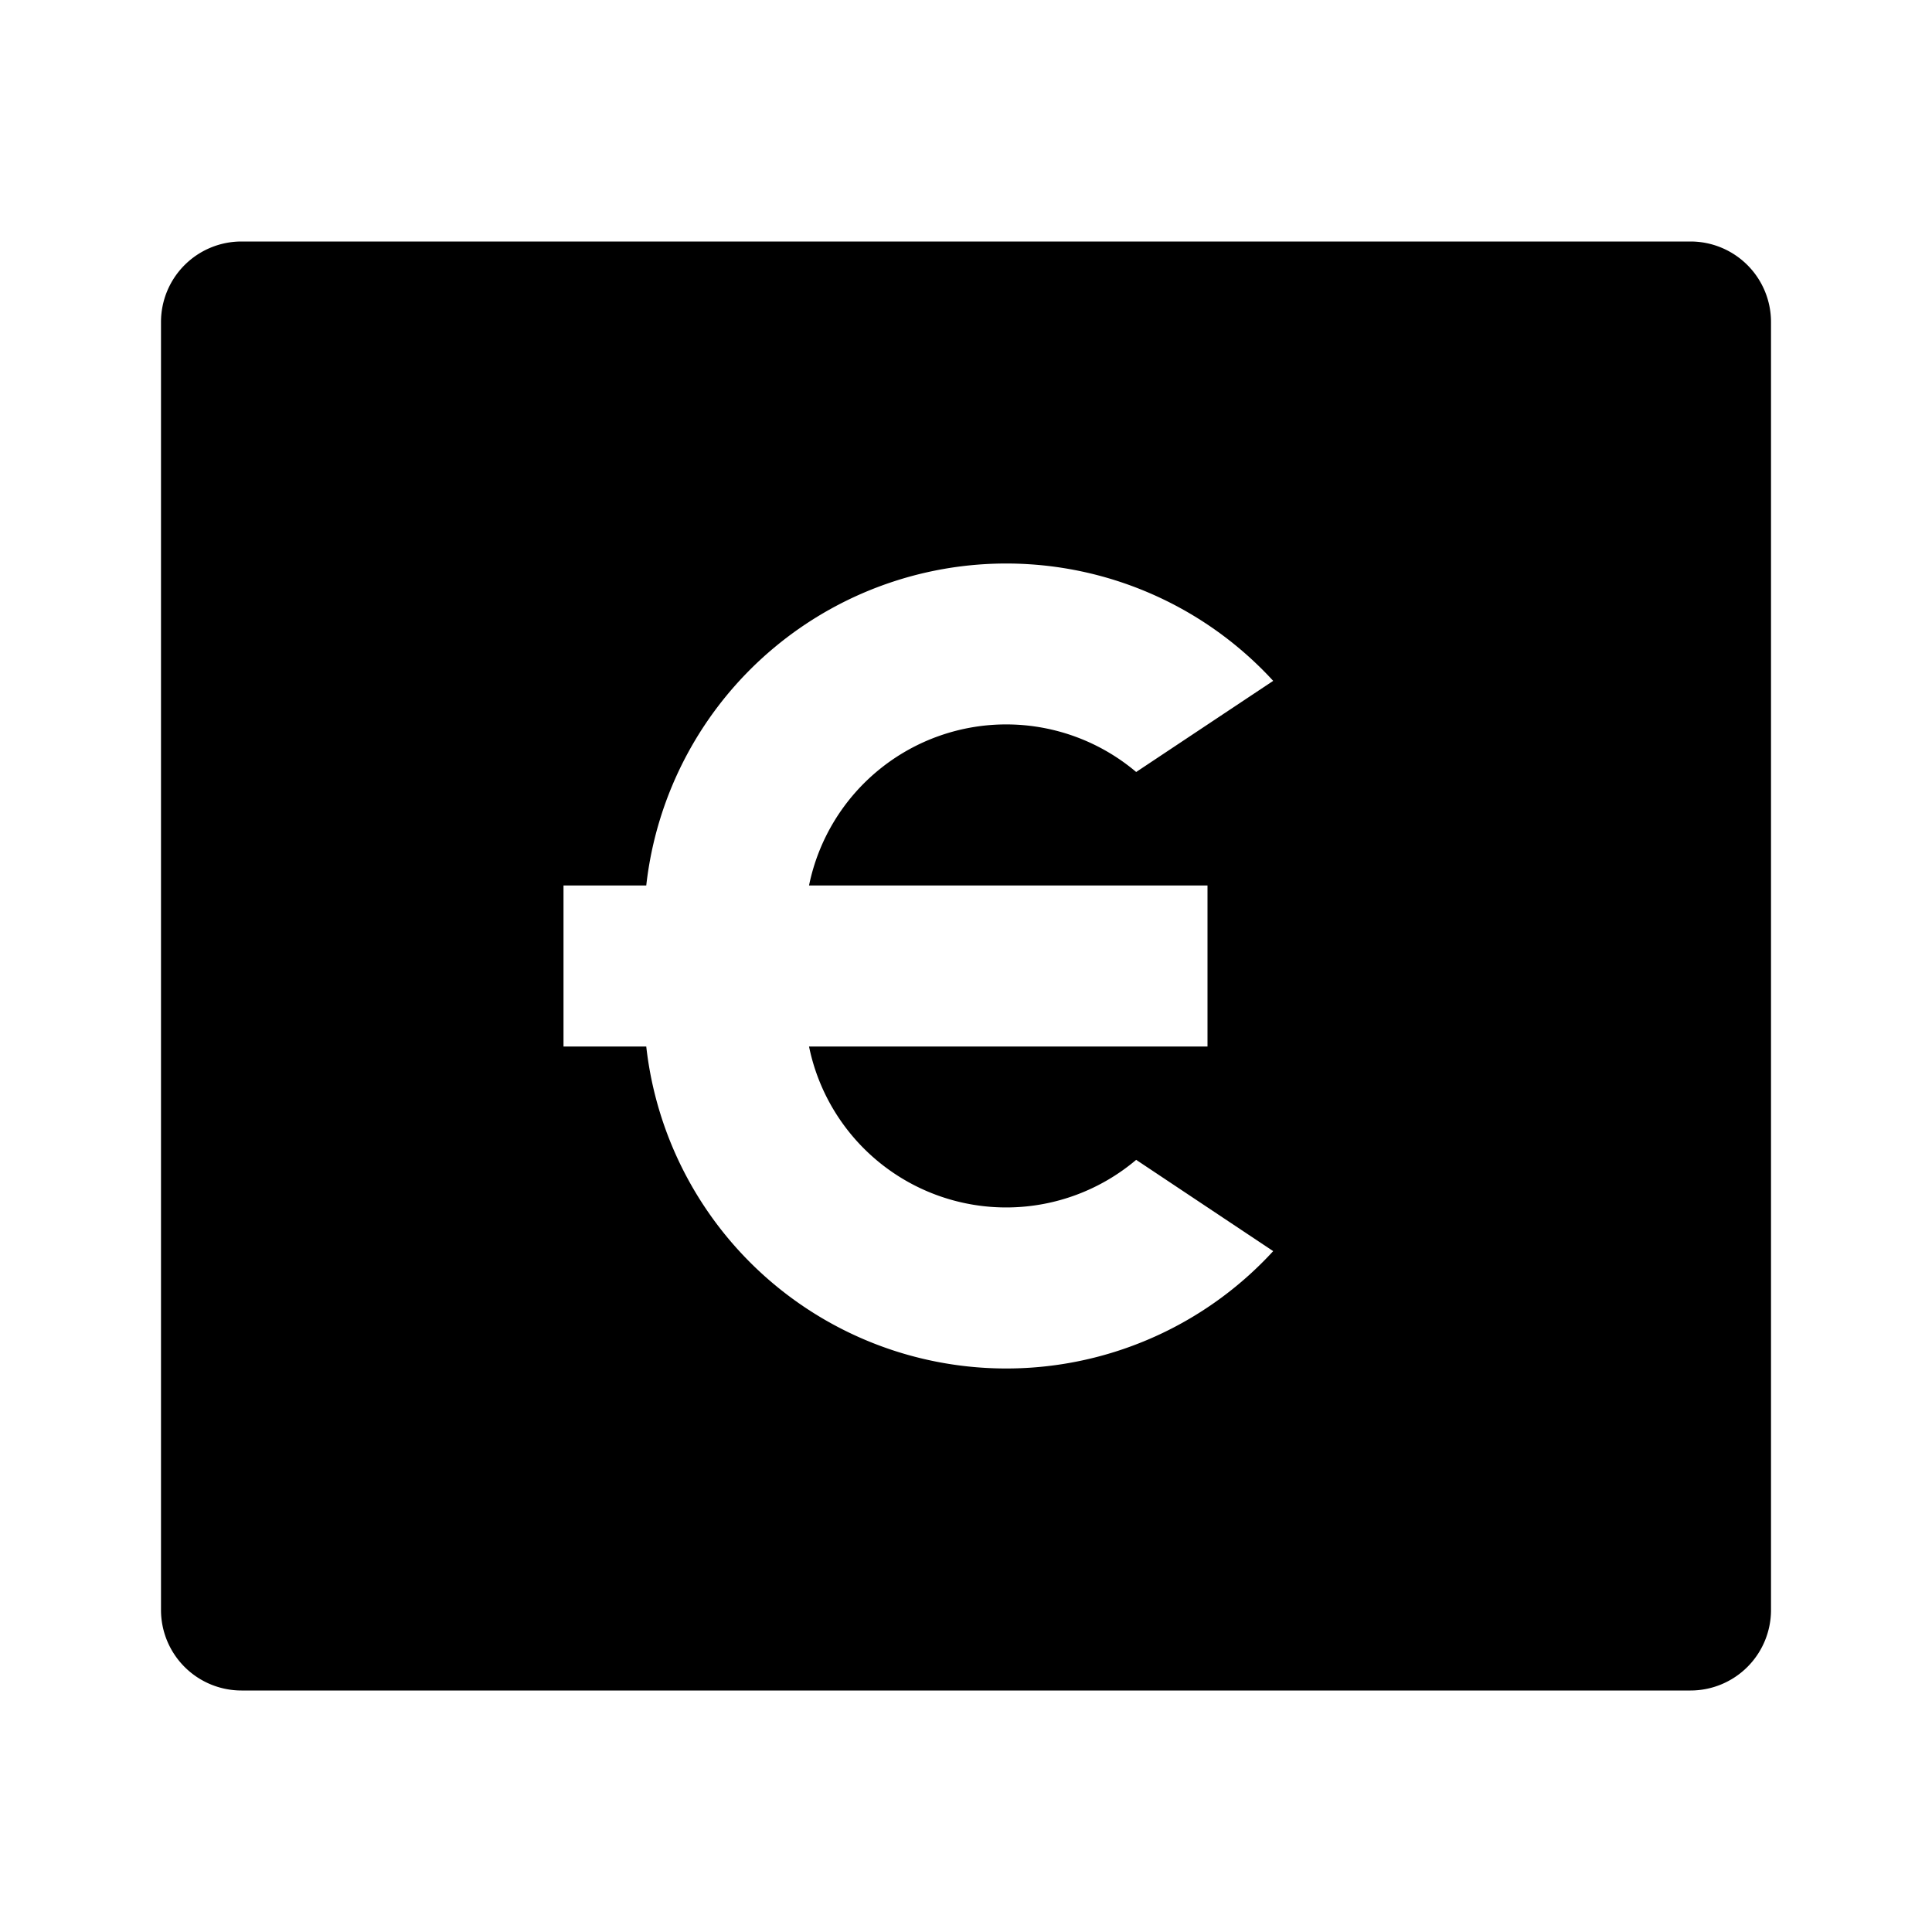 <svg xmlns="http://www.w3.org/2000/svg" width="100%" height="100%" viewBox="0 0 1200 1200"><path fill="currentColor" d="M150 150H1050A50 50 0 0 1 1100 200V1000A50 50 0 0 1 1050 1050H150A50 50 0 0 1 100 1000V200A50 50 0 0 1 150 150zM502.5 550A125 125 0 0 1 705.7 479.5L790.8 422.9A225 225 0 0 0 401.4 550H350V650H401.4A225 225 0 0 0 790.8 777.1L705.7 720.4A125 125 0 0 1 502.5 650L750 650V550H502.5z" /></svg>
